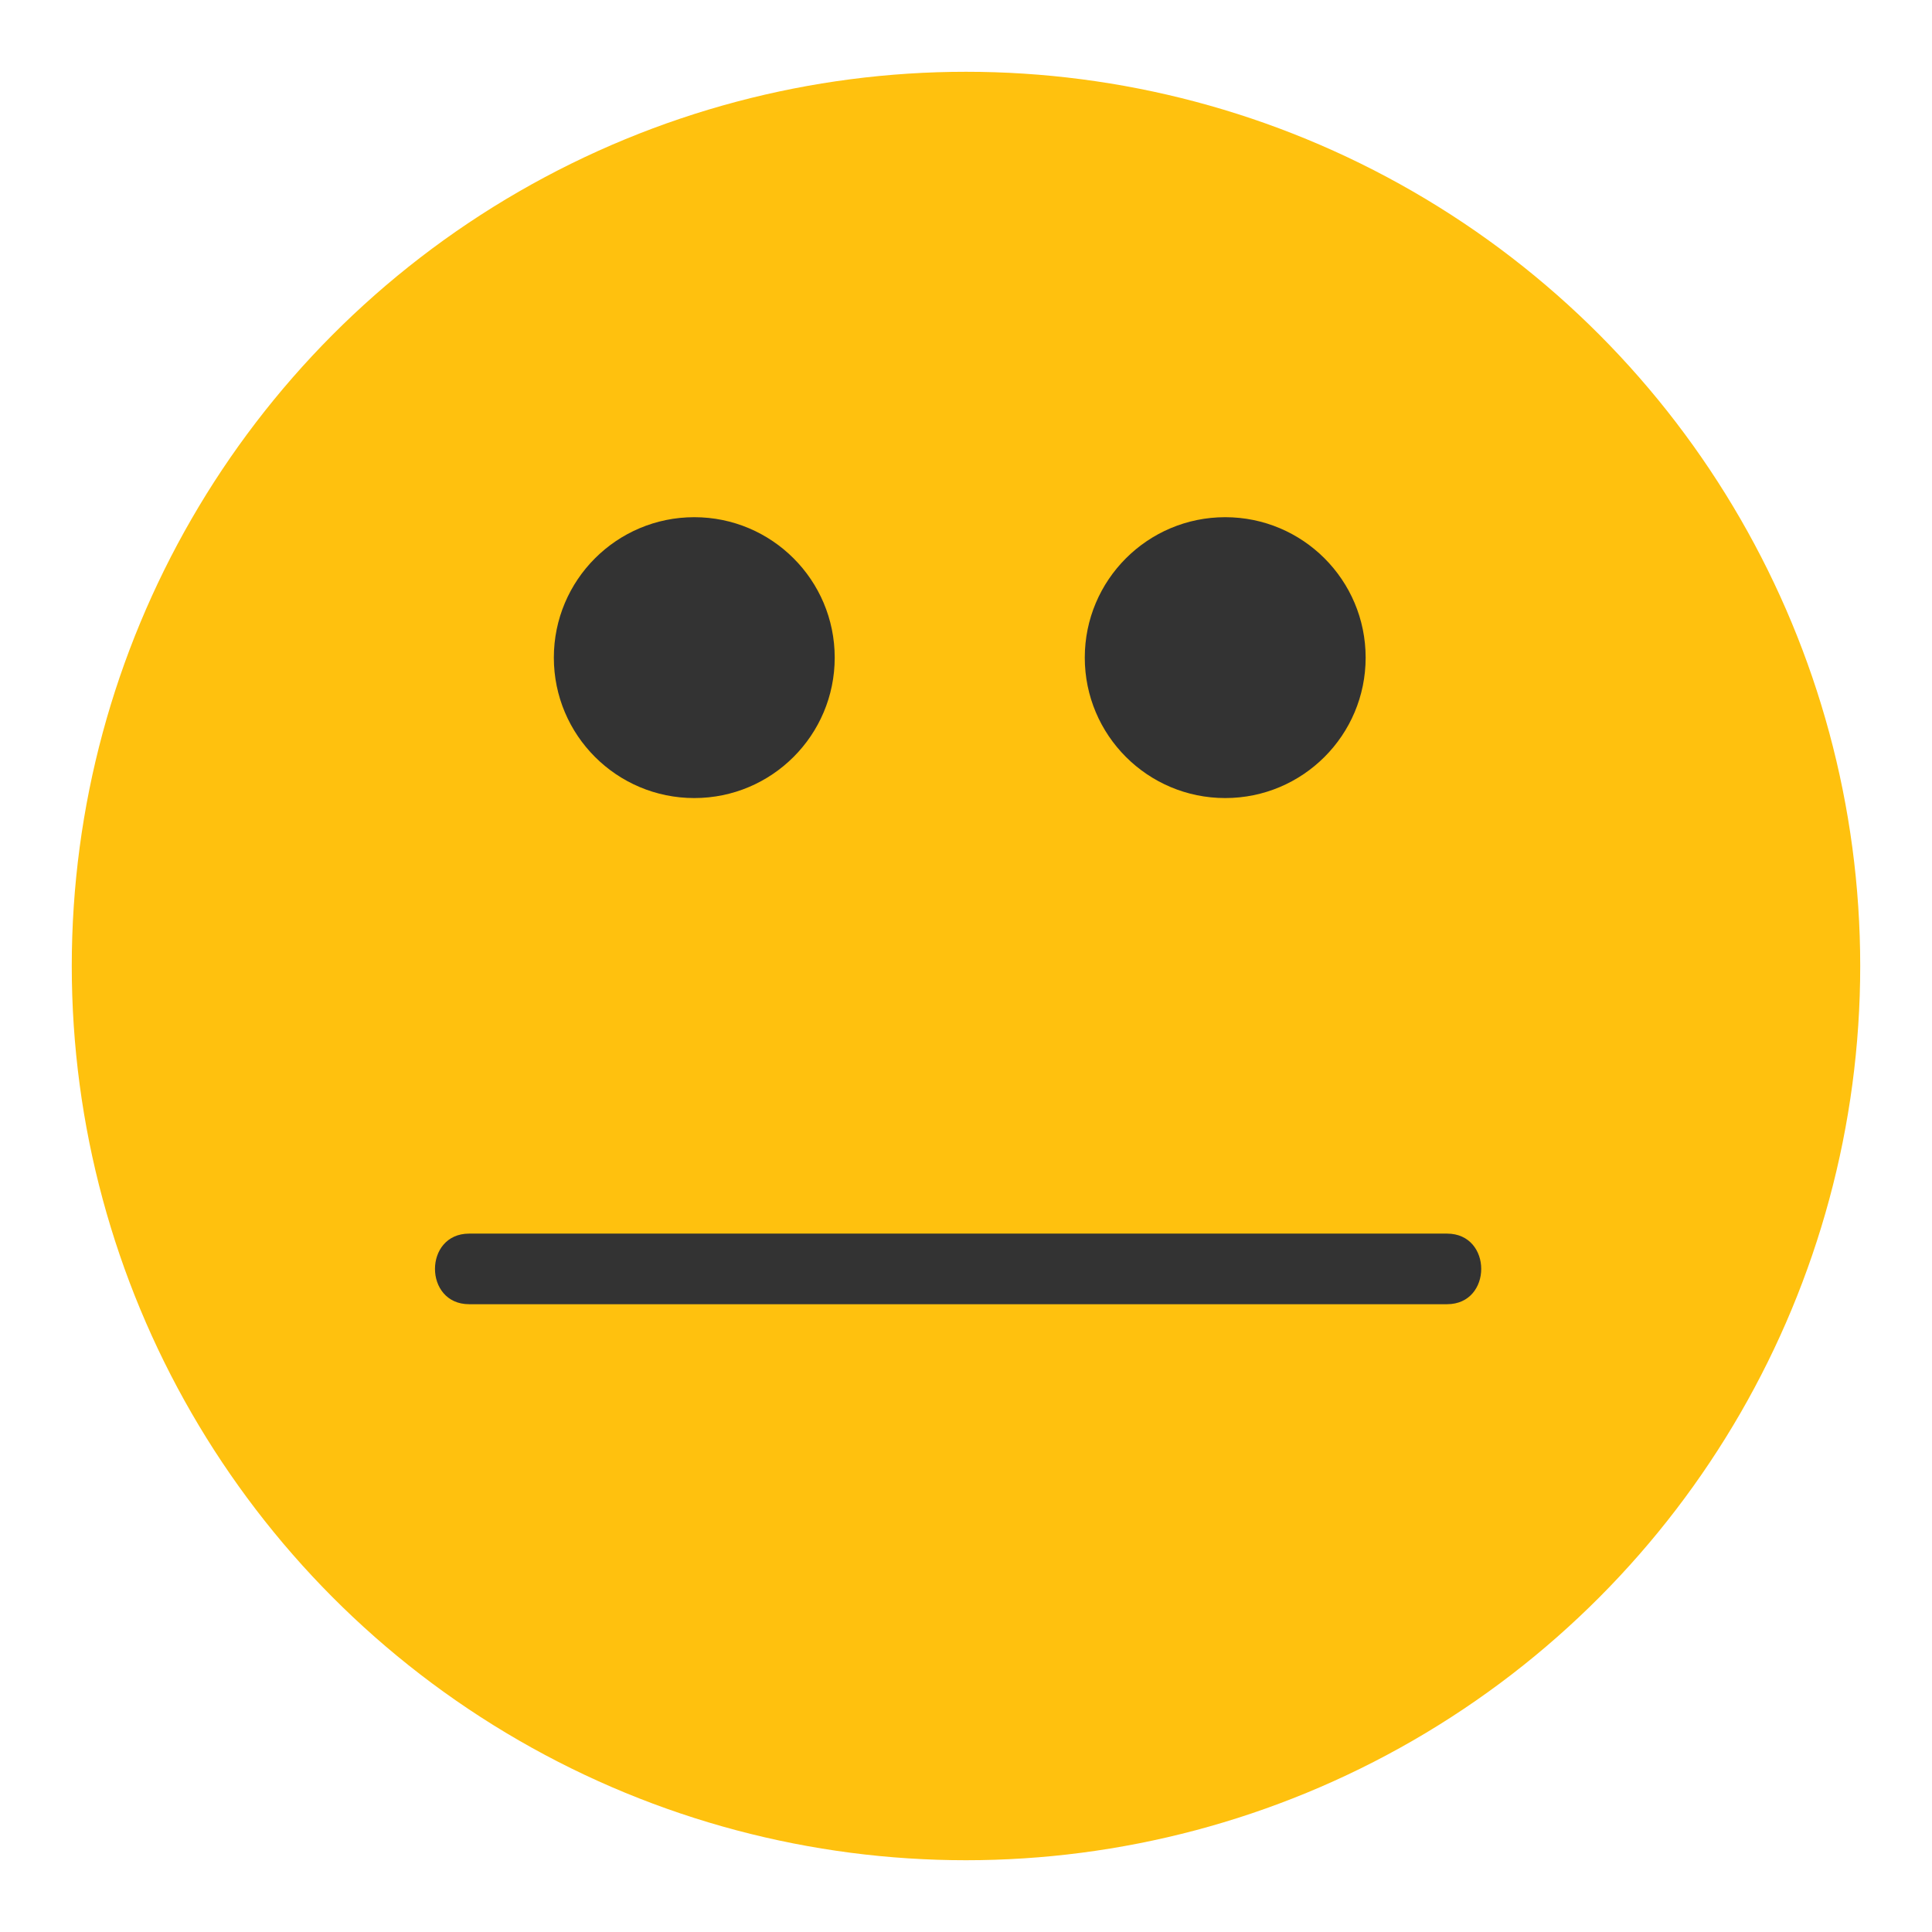 <?xml version="1.0" encoding="utf-8"?>
<!-- Generator: Adobe Illustrator 16.0.0, SVG Export Plug-In . SVG Version: 6.00 Build 0)  -->
<!DOCTYPE svg PUBLIC "-//W3C//DTD SVG 1.1//EN" "http://www.w3.org/Graphics/SVG/1.1/DTD/svg11.dtd">
<svg version="1.1" id="Layer_1" xmlns="http://www.w3.org/2000/svg" xmlns:xlink="http://www.w3.org/1999/xlink" x="0px" y="0px"
	 width="136.833px" height="136.834px" viewBox="0 0 136.833 136.834" style="enable-background:new 0 0 136.833 136.834;"
	 xml:space="preserve">
<style type="text/css">
<![CDATA[
	.st0{fill:#E22928;}
	.st1{fill:#81C241;}
	.st2{fill:#ED3533;}
	.st3{fill:#EFEFEF;}
	.st4{fill:#F0AE1D;}
	.st5{fill:#5E9A42;}
	.st6{fill:#FFC10E;}
	.st7{fill:#FFFFFF;}
	.st8{fill:#CA2027;}
	.st9{fill:#9B1C1F;}
	.st10{fill:#67AF45;}
	.st11{fill:#CCCBCB;}
	.st12{fill:#333333;}
	.st13{fill:#D22327;}
	.st14{fill:#A2D4DE;}
	.st15{fill:#75CDDE;}
]]>
</style>
<g>
	<g>
		<g>
			<circle class="st6" cx="68.416" cy="68.417" r="63.333"/>
		</g>
	</g>
	<g>
		<circle class="st12" cx="49.172" cy="46.576" r="9.946"/>
	</g>
	<g>
		<circle class="st12" cx="86.775" cy="46.576" r="9.946"/>
	</g>
	<g>
		<g>
			<path class="st12" d="M33.226,92.37c23.087,0,46.175,0,69.262,0c3.225,0,3.225-5,0-5c-23.087,0-46.175,0-69.262,0
				C30.001,87.37,30.001,92.37,33.226,92.37L33.226,92.37z"/>
		</g>
	</g>
</g>
</svg>
